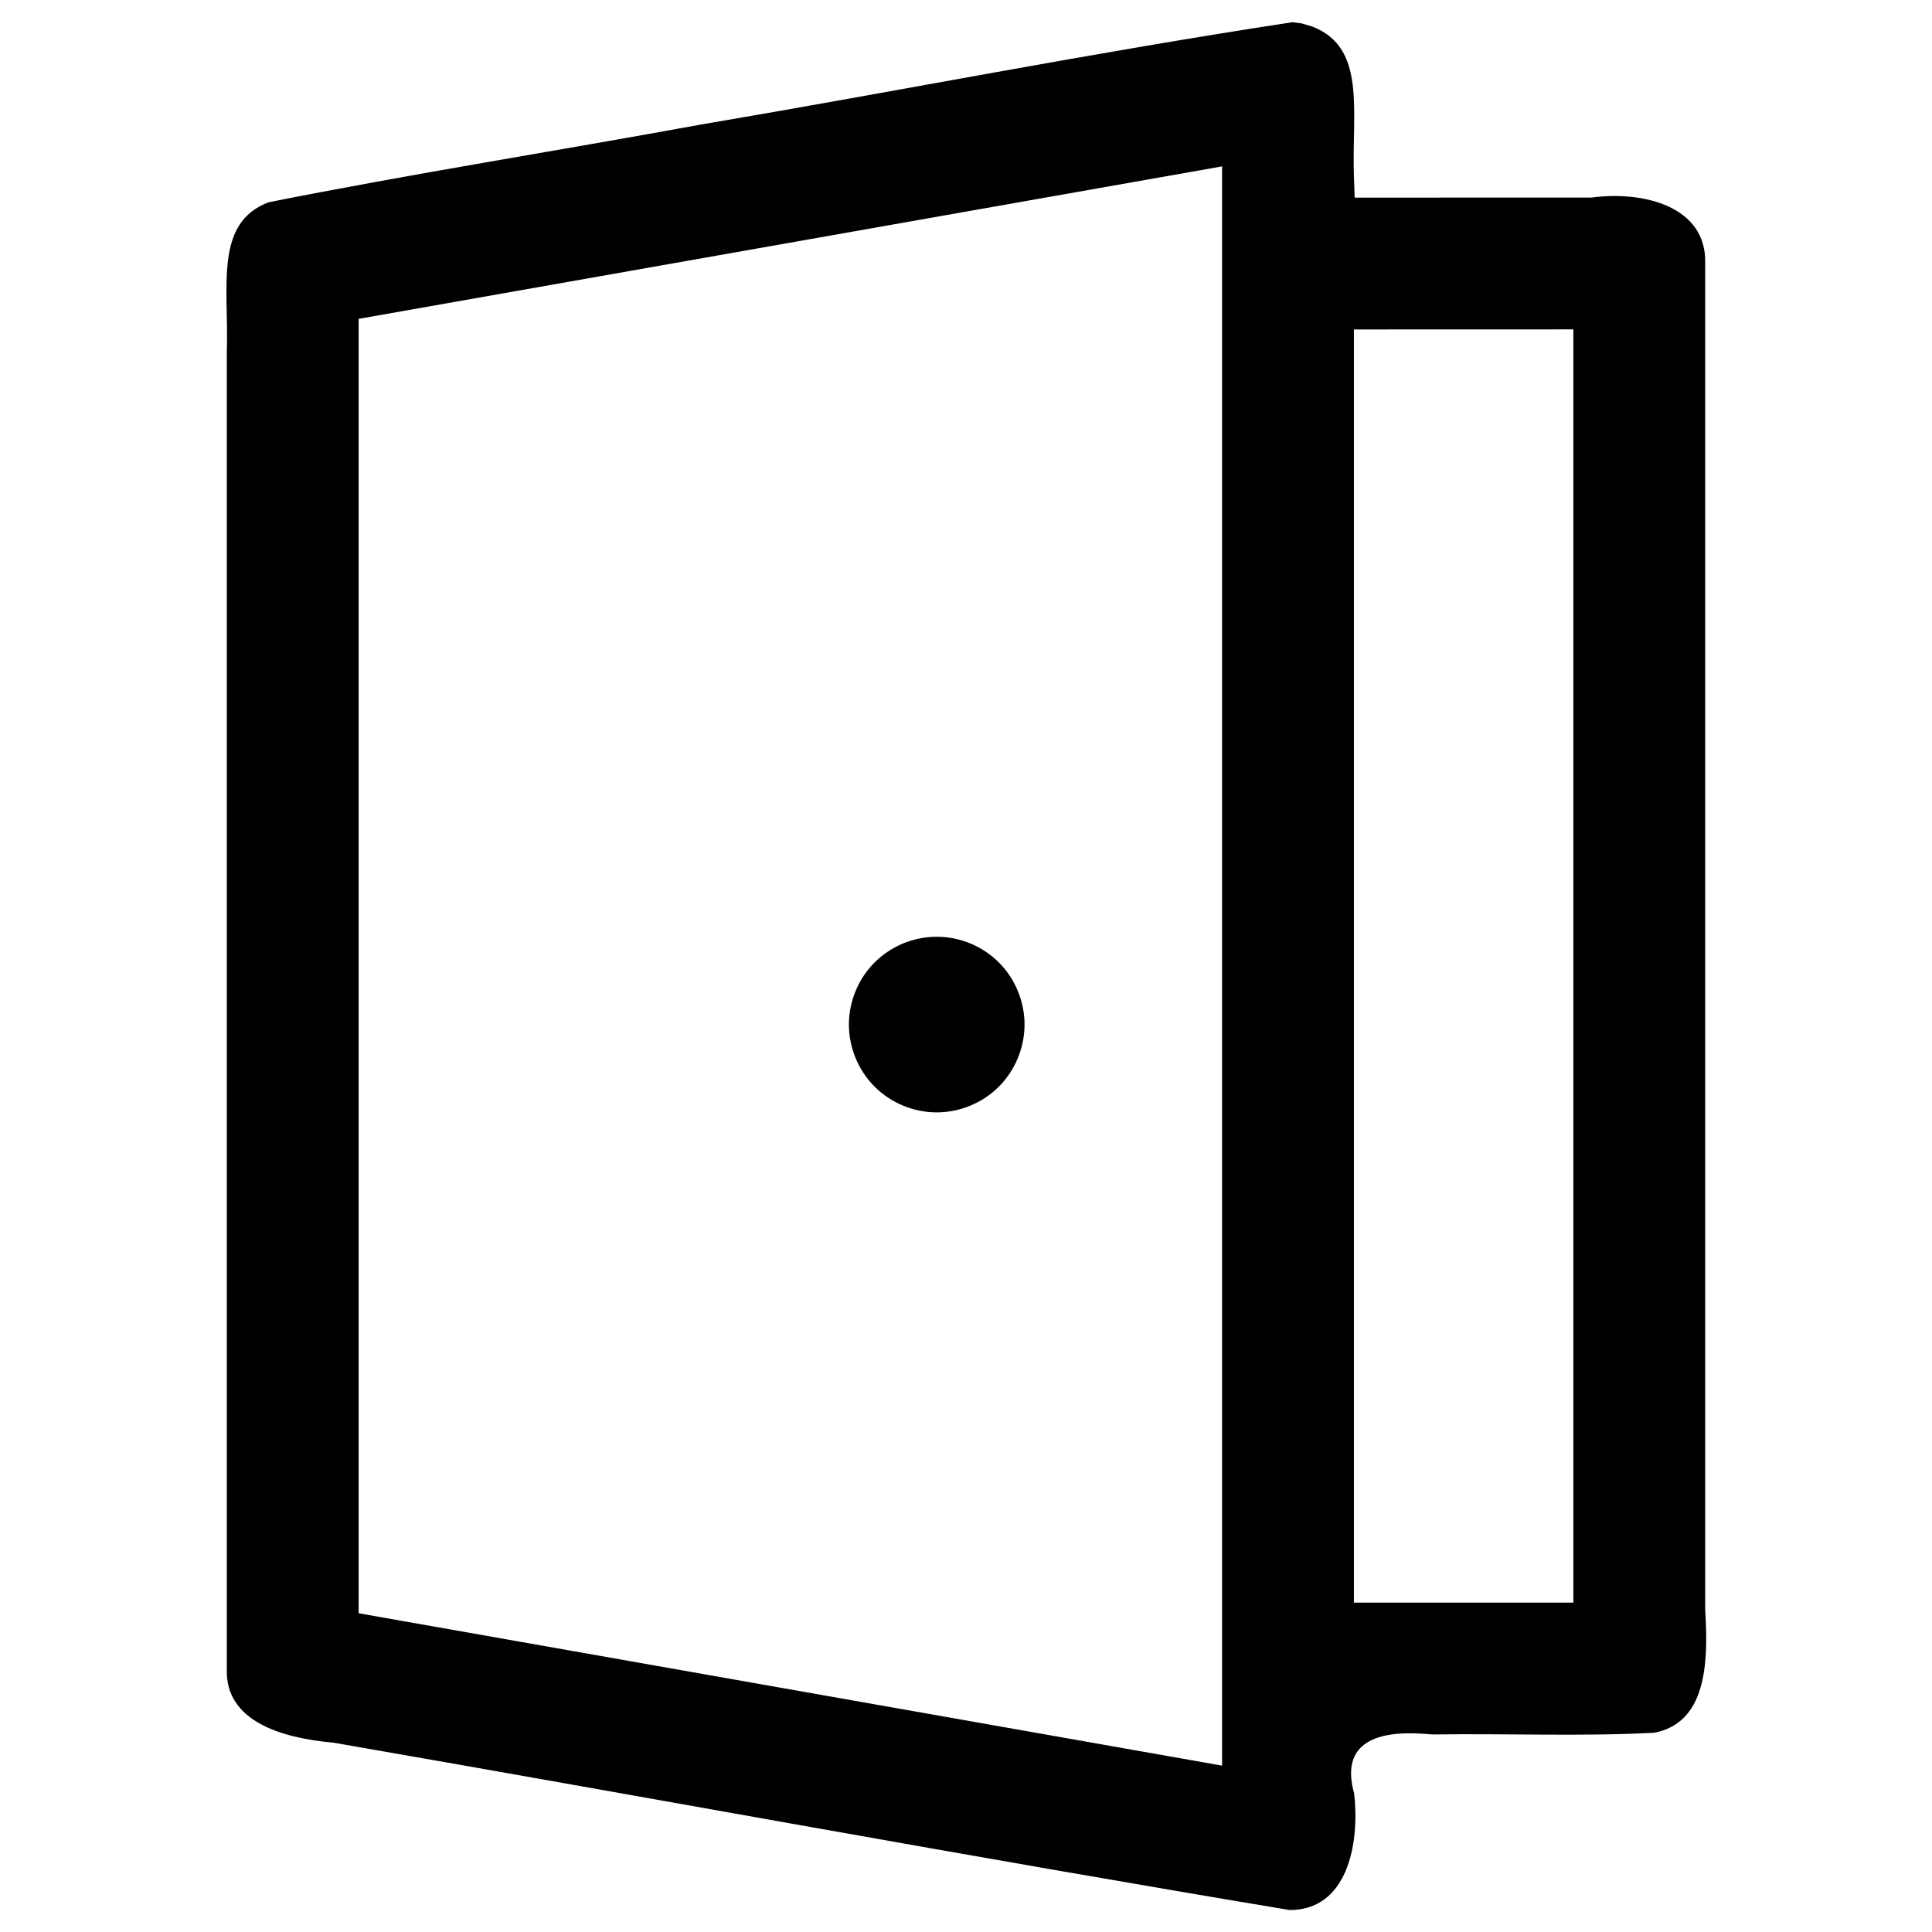 <?xml version="1.0" encoding="UTF-8" standalone="no"?>
<!-- Uploaded to: SVG Repo, www.svgrepo.com, Generator: SVG Repo Mixer Tools -->

<svg
   fill="#000000"
   height="800px"
   width="800px"
   version="1.1"
   id="Layer_1"
   viewBox="0 0 512 512"
   xml:space="preserve"
   sodipodi:docname="door-black.svg"
   inkscape:version="1.3.2 (091e20e, 2023-11-25, custom)"
   xmlns:inkscape="http://www.inkscape.org/namespaces/inkscape"
   xmlns:sodipodi="http://sodipodi.sourceforge.net/DTD/sodipodi-0.dtd"
   xmlns="http://www.w3.org/2000/svg"
   xmlns:svg="http://www.w3.org/2000/svg"><defs
   id="defs4"><inkscape:path-effect
     effect="offset"
     id="path-effect4"
     is_visible="true"
     lpeversion="1.2"
     linejoin_type="miter"
     unit="mm"
     offset="-2.4"
     miter_limit="4"
     attempt_force_join="false"
     update_on_knot_move="true" /></defs><sodipodi:namedview
   id="namedview4"
   pagecolor="#ffffff"
   bordercolor="#000000"
   borderopacity="0.25"
   inkscape:showpageshadow="2"
   inkscape:pageopacity="0.0"
   inkscape:pagecheckerboard="0"
   inkscape:deskcolor="#d1d1d1"
   inkscape:zoom="0.80125"
   inkscape:cx="398.75195"
   inkscape:cy="497.34789"
   inkscape:window-width="1600"
   inkscape:window-height="837"
   inkscape:window-x="-8"
   inkscape:window-y="-8"
   inkscape:window-maximized="1"
   inkscape:current-layer="Layer_1" />
<g
   id="g2">
	<g
   id="g1">
		<path
   id="path1"
   style="display:inline"
   d="m 342.473,5.889 2.465,0.312 2.844,0.844 c 14.431,5.577 10.414,22.338 11.023,39.725 l 0.197,5.604 5.607,-0.002 c 18.925,-0.005 37.848,-0.01 56.773,-0.016 H 421.75 l 0.363,-0.045 c 13.582,-1.728 30.126,2.447 29.781,17.373 v 0.068 356.969 l 0.012,0.184 c 0.902,14.255 0.123,29.703 -13.529,32.293 -19.246,1.013 -38.624,0.169 -58.209,0.451 h -0.045 l -0.047,0.002 c -2.663,0.08 -26.696,-4.045 -21.223,15.582 1.585,14.007 -2.059,31.013 -17.113,30.945 C 257.306,492.108 173.062,476.529 88.648,461.871 l -0.232,-0.039 -0.234,-0.021 C 74.47,460.56 59.675,456.102 60.107,442.363 l 0.002,-0.09 V 93.309 l -0.002,0.197 C 60.699,76.066 56.636,59.101 71.191,53.604 109.087,46.063 147.337,40.035 185.486,33.055 l 0.074,-0.014 C 237.97,24.152 290.092,13.859 342.473,5.889 Z M 323.865,44.096 95.045,84.5 v 343.027 l 4.795,0.846 c 72.404,12.777 144.807,25.555 217.211,38.332 l 6.814,1.203 z m 93.092,43.195 -5.807,0.002 c -15.515,0.004 -31.03,0.009 -46.545,0.014 l -5.803,0.002 V 424.713 h 58.154 z"
   inkscape:path-effect="#path-effect4"
   inkscape:original-d="M 342.37375,0.02375 C 289.62238,8.0269081 237.15656,18.402646 184.51638,27.329663 146.20718,34.34011 107.68643,40.401355 69.511222,48.012999 50.115073,54.998567 54.849469,77.230765 54.30375,93.309287 c 0,116.290653 0,232.581313 0,348.871963 -0.581959,18.50746 18.47663,24.05388 33.3506,25.41082 84.57555,14.68577 169.02789,30.30711 253.68065,44.40668 20.37533,0.39916 25.15721,-21.41632 23.2725,-37.6113 -3.76874,-11.9612 7.69104,-8.69389 15.64369,-8.9337 19.61548,-0.28247 39.28882,0.58596 58.86526,-0.47282 18.63467,-3.25911 19.53244,-23.4317 18.5823,-38.44337 0,-118.90669 0,-237.81337 0,-356.72006 0.45586,-19.752013 -20.44879,-25.286384 -36.31741,-23.267515 -18.92495,0.0054 -37.84989,0.01084 -56.77484,0.01626 C 364.04763,30.621639 368.72816,8.792153 349.74887,1.5745004 L 346.1286,0.49974073 342.374,0.02375 Z m -24.3125,50.9925 c 0,136.65708 0,273.31417 0,409.97125 -72.40417,-12.77708 -144.80833,-25.55417 -217.2125,-38.33125 0,-111.09583 0,-222.19167 0,-333.2875 72.40417,-12.784167 144.80833,-25.568333 217.2125,-38.3525 z M 411.1525,93.0975 c 0,108.60375 0,217.2075 0,325.81125 -15.515,0 -31.03,0 -46.545,0 0,-108.59917 0,-217.19833 0,-325.7975 15.515,-0.0046 31.03,-0.0092 46.545,-0.01375 z" />
	</g>
</g>
<g
   id="g4">
	<g
   id="g3">
		<path
   d="M264.704,255.054c-4.329-4.329-10.333-6.811-16.462-6.811s-12.133,2.482-16.462,6.811    c-4.329,4.329-6.811,10.333-6.811,16.462s2.482,12.117,6.811,16.462c4.344,4.329,10.333,6.811,16.462,6.811    s12.133-2.482,16.462-6.811c4.329-4.344,6.811-10.333,6.811-16.462S269.033,259.383,264.704,255.054z"
   id="path2" />
	</g>
</g>
</svg>
